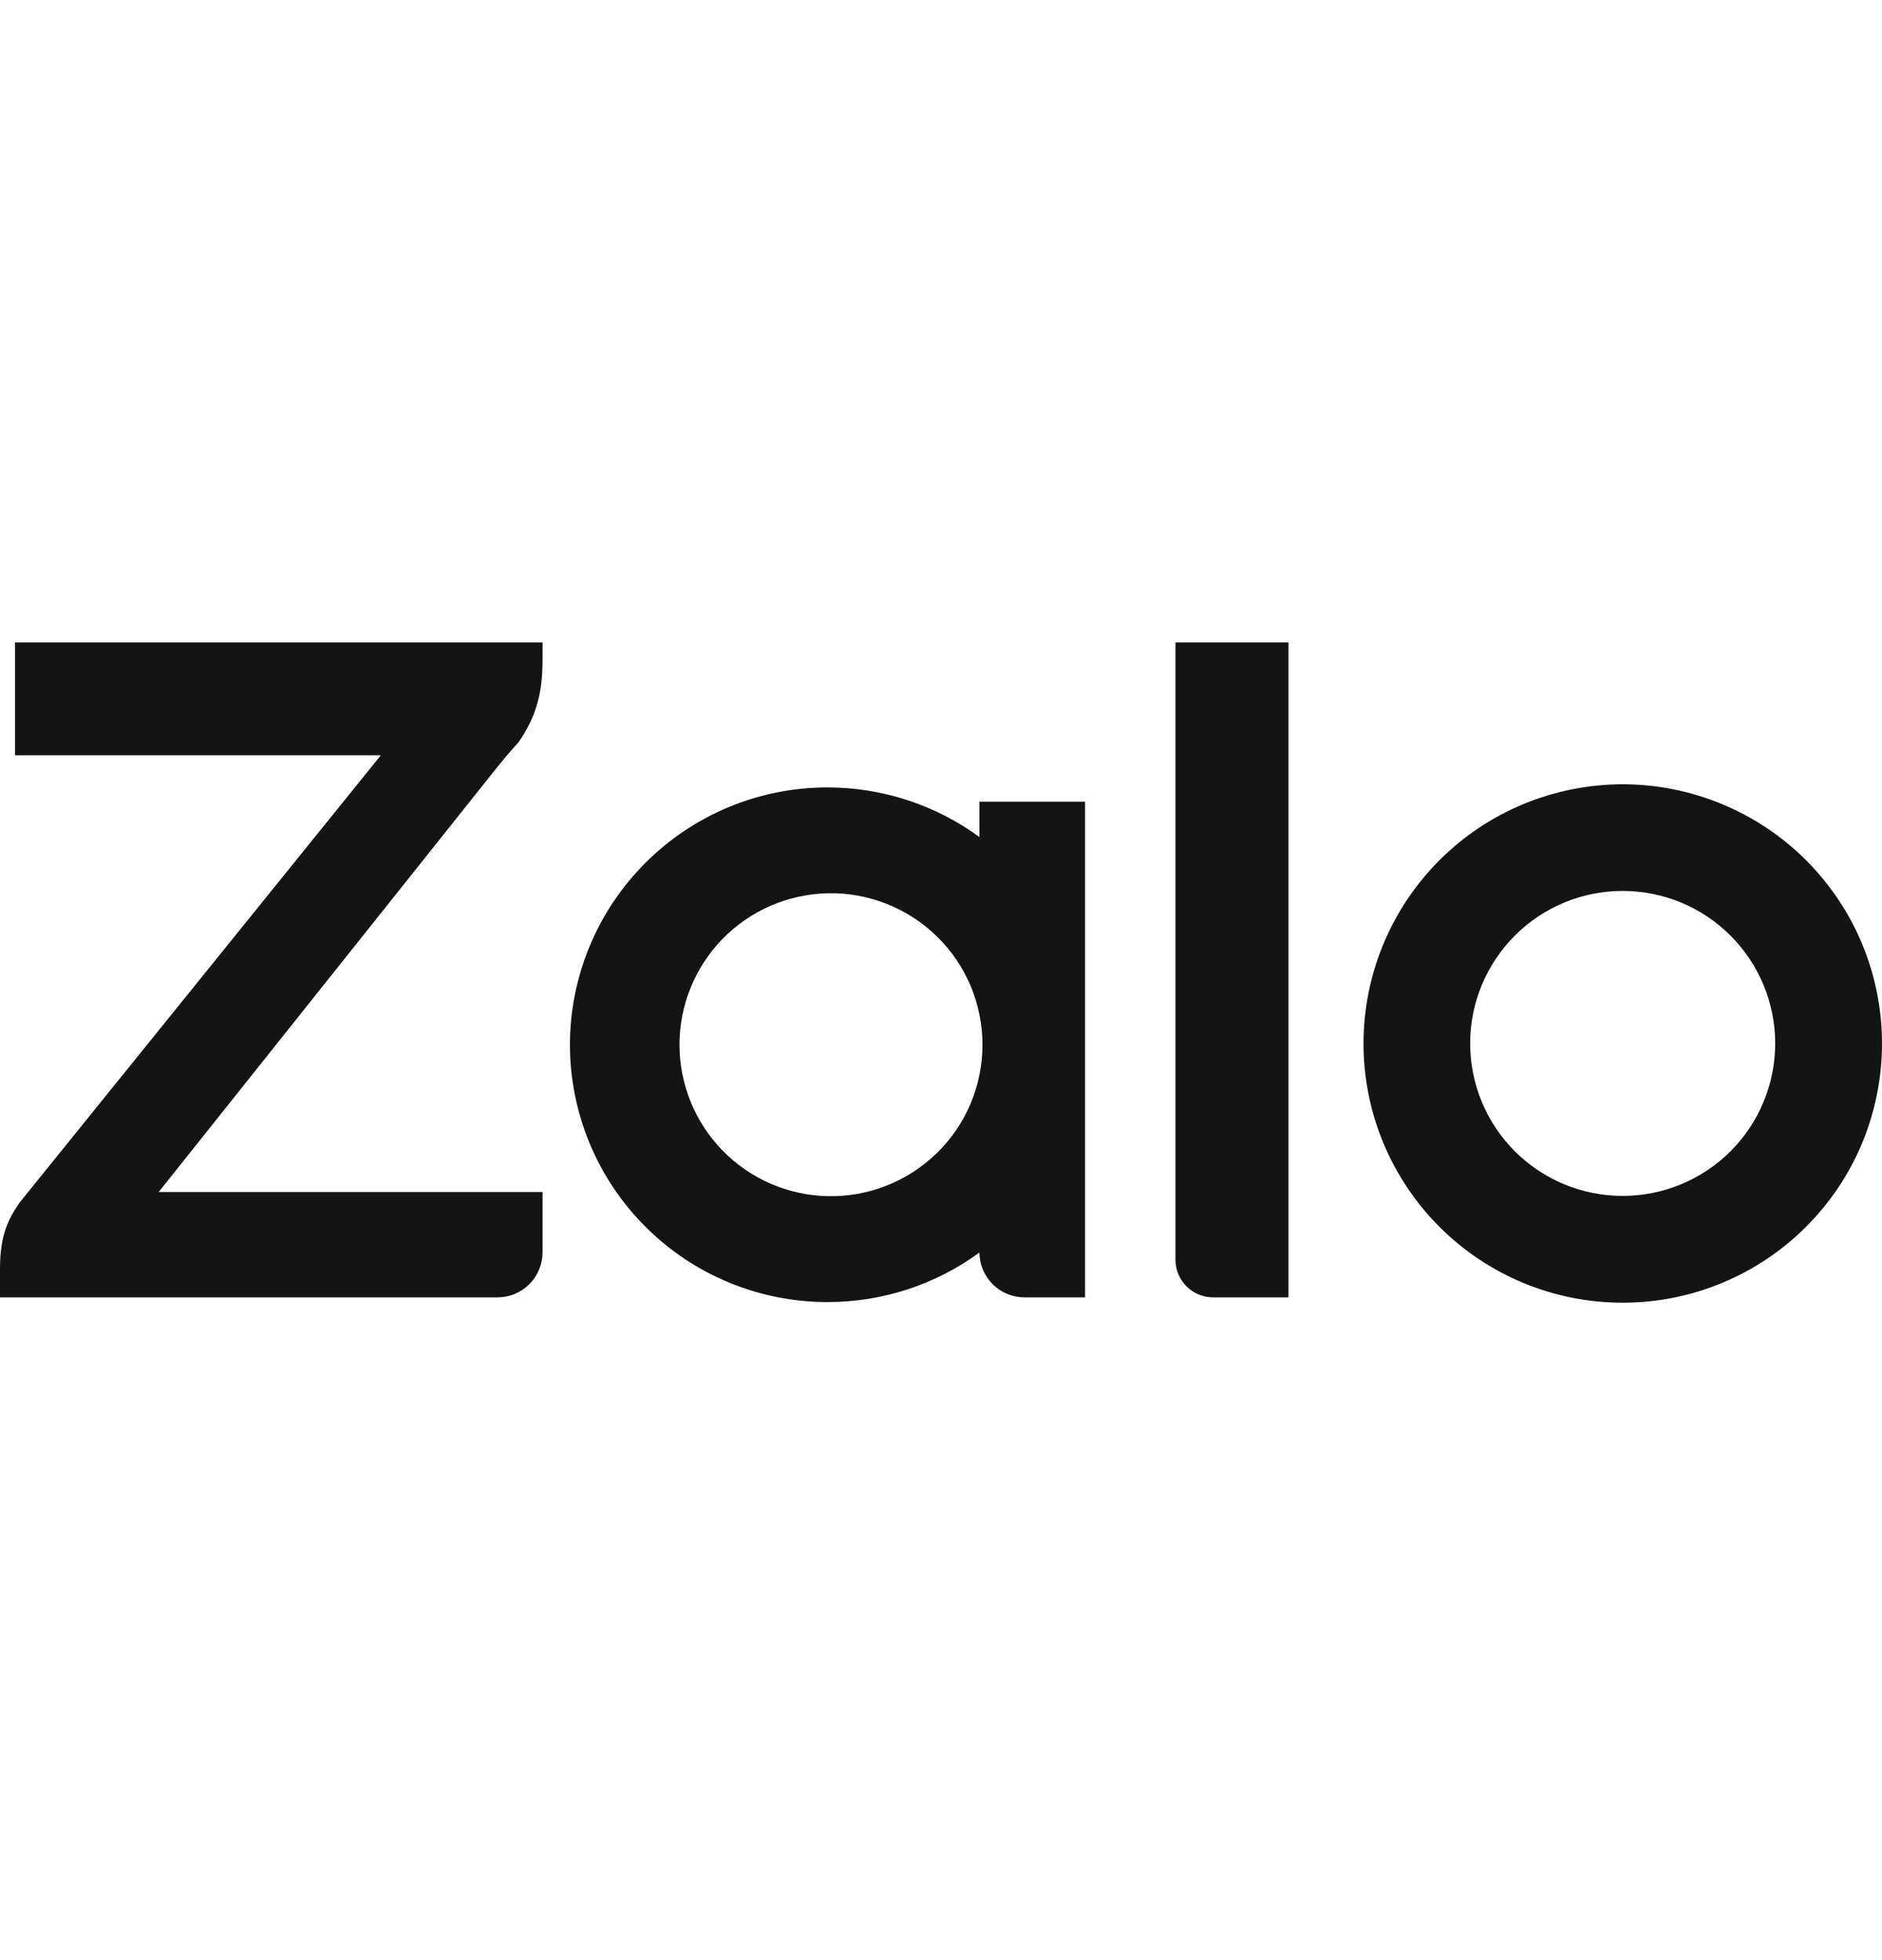 <svg width="24" height="25" viewBox="0 0 24 25" fill="none" xmlns="http://www.w3.org/2000/svg">
<path d="M12.49 10.675V10.225H13.837V16.547H13.067C12.915 16.548 12.768 16.488 12.66 16.38C12.552 16.273 12.491 16.127 12.49 15.974V15.975C11.928 16.387 11.249 16.608 10.552 16.607C9.681 16.607 8.846 16.262 8.231 15.646C7.615 15.031 7.269 14.196 7.268 13.325C7.269 12.455 7.615 11.62 8.231 11.005C8.846 10.389 9.681 10.043 10.552 10.043C11.248 10.043 11.927 10.264 12.489 10.675H12.49ZM6.919 8.193V8.398C6.919 8.78 6.868 9.092 6.619 9.458L6.589 9.492C6.506 9.585 6.425 9.68 6.347 9.777L2.024 15.203H6.919V15.971C6.919 16.047 6.904 16.122 6.875 16.192C6.846 16.262 6.804 16.326 6.75 16.379C6.696 16.433 6.633 16.475 6.563 16.504C6.493 16.533 6.418 16.547 6.342 16.547H0V16.185C0 15.742 0.11 15.544 0.25 15.338L4.857 9.633H0.192V8.193H6.92H6.919ZM15.47 16.547C15.343 16.547 15.221 16.497 15.131 16.407C15.041 16.317 14.99 16.195 14.99 16.067V8.193H16.431V16.547H15.47ZM20.693 10.003C21.127 10.003 21.557 10.089 21.958 10.255C22.359 10.421 22.724 10.664 23.031 10.971C23.338 11.278 23.582 11.642 23.748 12.043C23.914 12.444 24 12.874 24 13.308C24 13.742 23.915 14.172 23.749 14.574C23.583 14.975 23.339 15.339 23.032 15.646C22.726 15.953 22.361 16.197 21.96 16.363C21.559 16.53 21.129 16.615 20.695 16.615C19.818 16.616 18.977 16.268 18.357 15.648C17.737 15.028 17.388 14.187 17.388 13.31C17.388 12.434 17.736 11.593 18.356 10.972C18.975 10.352 19.816 10.004 20.693 10.003ZM10.553 15.256C10.81 15.262 11.066 15.217 11.306 15.122C11.545 15.028 11.763 14.886 11.947 14.706C12.132 14.527 12.278 14.312 12.378 14.074C12.477 13.837 12.529 13.582 12.529 13.325C12.529 13.067 12.477 12.813 12.378 12.575C12.278 12.338 12.132 12.123 11.947 11.943C11.763 11.763 11.545 11.622 11.306 11.528C11.066 11.433 10.81 11.387 10.553 11.393C10.048 11.405 9.568 11.613 9.215 11.974C8.863 12.335 8.665 12.82 8.665 13.325C8.665 13.83 8.863 14.314 9.215 14.675C9.568 15.036 10.048 15.245 10.553 15.256ZM20.693 15.253C21.209 15.253 21.704 15.048 22.068 14.684C22.433 14.319 22.638 13.824 22.638 13.308C22.638 12.793 22.433 12.298 22.068 11.933C21.704 11.568 21.209 11.363 20.693 11.363C20.177 11.363 19.682 11.568 19.318 11.933C18.953 12.298 18.748 12.793 18.748 13.308C18.748 13.824 18.953 14.319 19.318 14.684C19.682 15.048 20.177 15.253 20.693 15.253Z" fill="#141414"/>
</svg>
